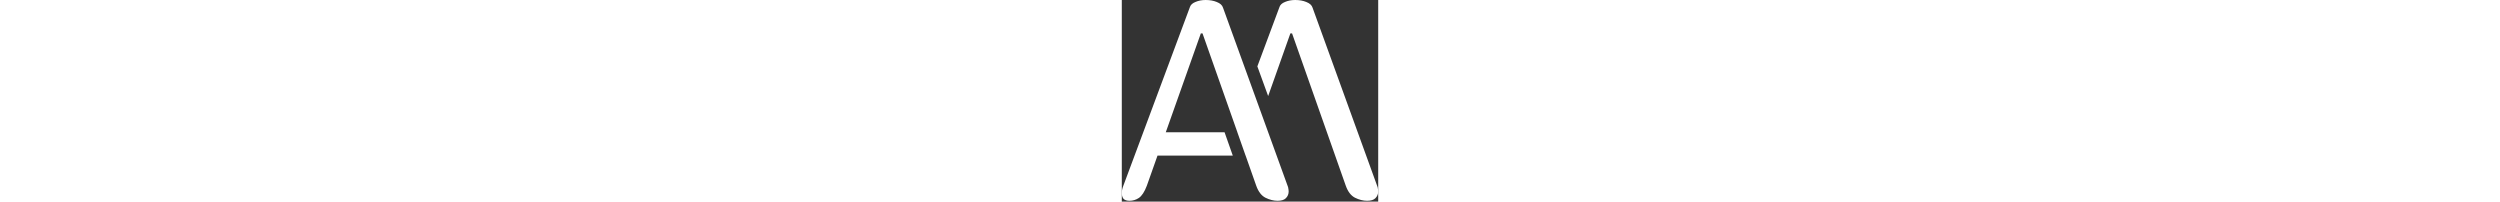 <svg height="20" viewBox="0 0 248 195" fill="none" xmlns="http://www.w3.org/2000/svg">
    <rect x="0" y="0" width="248" height="195" fill="#333333" stroke="none"/>
    <path fill-rule="evenodd" clip-rule="evenodd" d="M141.562 92.907L163.04 32.321H164.689L216.655 179.684C218.672 185.345 221.605 189.179 225.454 191.188C229.486 193.197 233.427 194.201 237.277 194.201C240.943 194.201 243.601 193.379 245.25 191.736C247.083 189.91 248 187.719 248 185.162C248 184.249 247.817 182.879 247.45 181.053L184.486 7.396C183.753 5.022 181.737 3.196 178.437 1.917C175.321 0.639 171.747 0 167.714 0C164.048 0 160.748 0.639 157.816 1.917C155.066 3.013 153.325 4.565 152.592 6.574L131.115 64.204L141.562 92.907Z" fill="white"/>
    <path fill-rule="evenodd" clip-rule="evenodd" d="M16.497 191.462C19.43 189.453 21.996 185.527 24.196 179.684L34.542 150.5H77H107.351L99.397 127.915H42.548L76.437 32.321H78.086L111.797 127.915H111.77L119.723 150.5H119.761L130.052 179.684C132.069 185.345 135.001 189.179 138.851 191.188C142.883 193.197 146.824 194.201 150.674 194.201C154.34 194.201 156.998 193.379 158.647 191.736C160.48 189.91 161.397 187.719 161.397 185.162C161.397 184.249 161.214 182.879 160.847 181.053L129.365 94.225L97.883 7.396C97.15 5.022 95.133 3.196 91.834 1.917C88.718 0.639 85.144 0 81.111 0C77.445 0 74.145 0.639 71.213 1.917C68.463 3.013 66.722 4.565 65.989 6.574L1.375 179.958C0.458 182.332 0 184.614 0 186.806C0 188.997 0.55 190.823 1.65 192.284C2.933 193.562 4.857 194.201 7.424 194.201C10.723 194.201 13.748 193.288 16.497 191.462Z" fill="white"/>
</svg>

